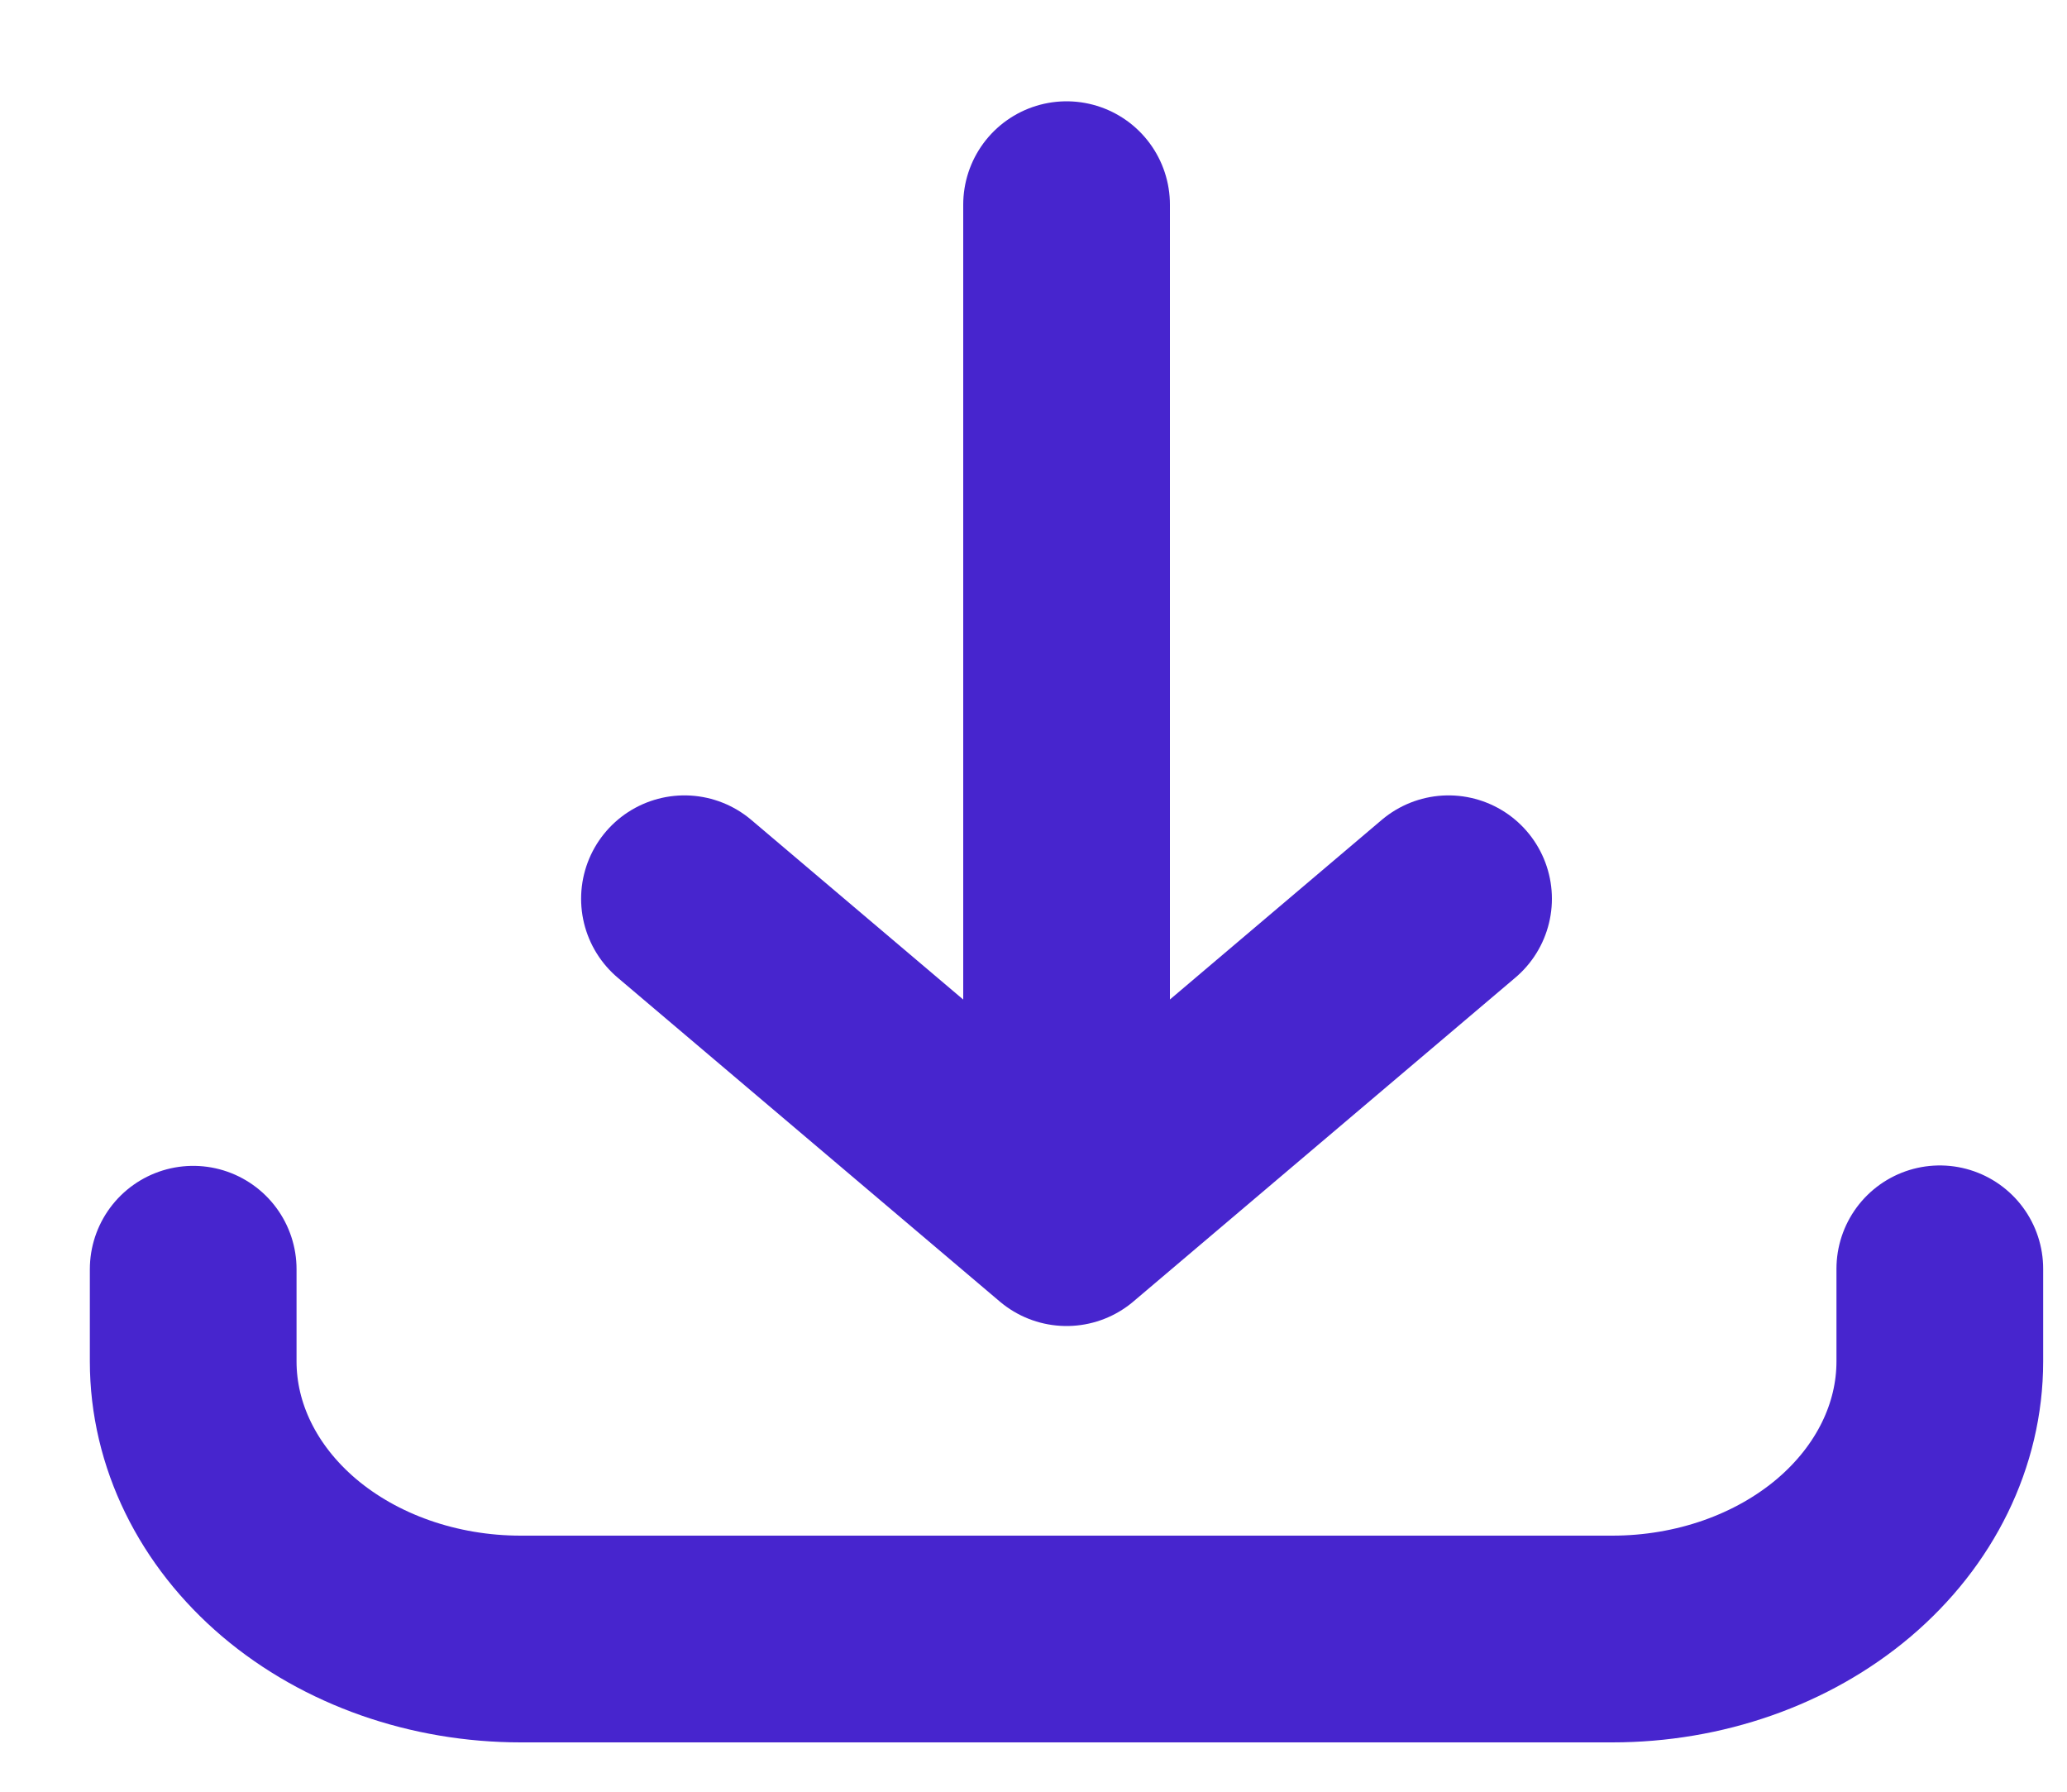 <svg width="15" height="13" viewBox="0 0 15 13" fill="none" xmlns="http://www.w3.org/2000/svg">
<path d="M1.402 9.209V9.878C1.402 10.412 1.653 10.924 2.098 11.302C2.544 11.68 3.149 11.892 3.779 11.892H11.7C12.331 11.892 12.935 11.68 13.381 11.302C13.826 10.924 14.077 10.412 14.077 9.878V9.206M7.74 1.485V8.871M7.74 8.871L10.512 6.521M7.74 8.871L4.967 6.521" stroke="#4725CE" stroke-width="1.5" stroke-linecap="round" stroke-linejoin="round"/>
</svg>
